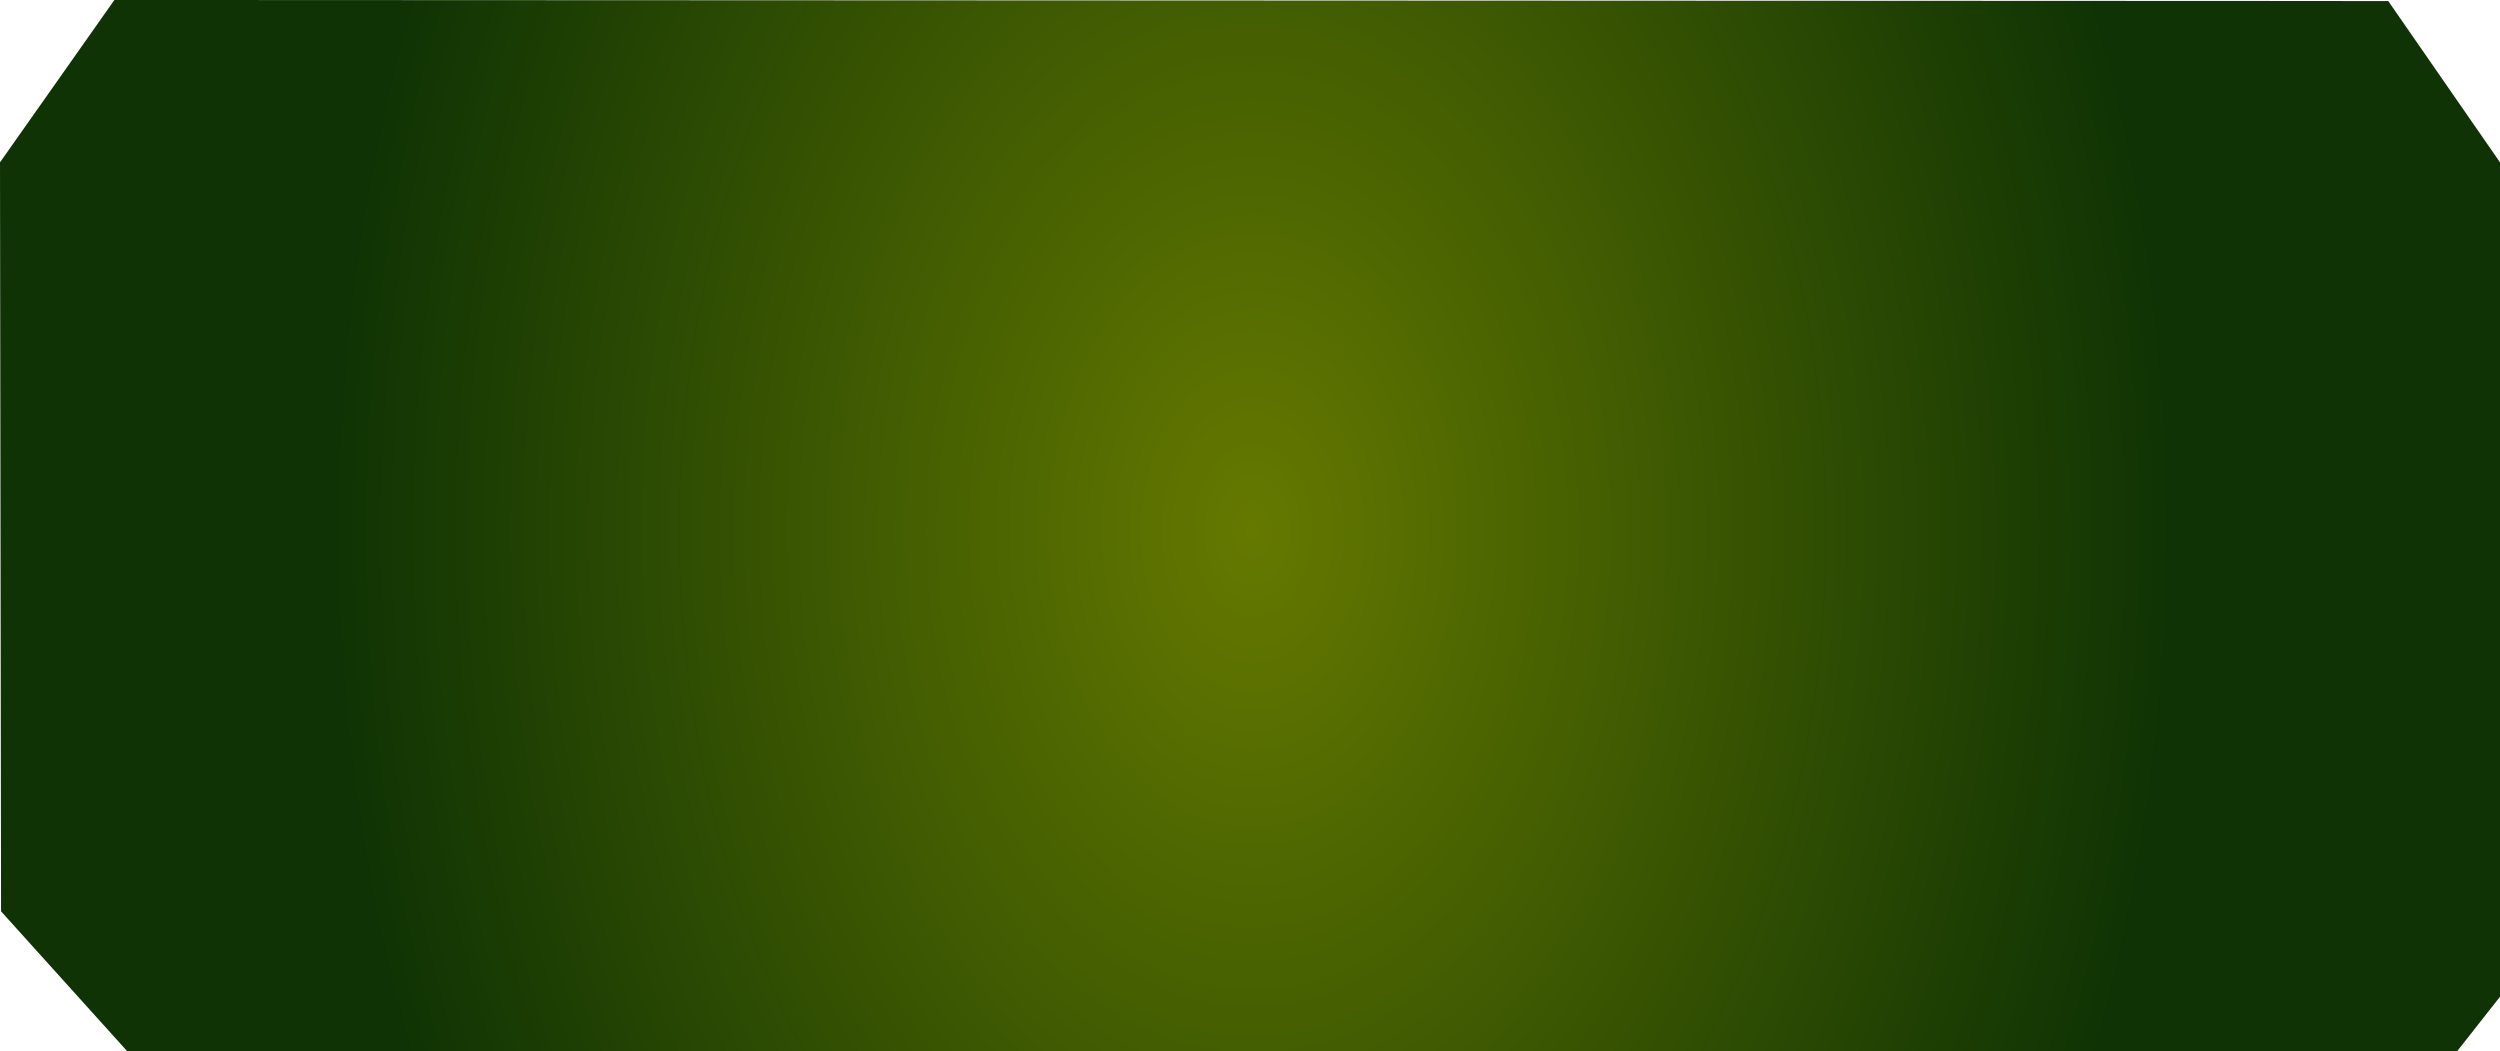 <?xml version="1.0" encoding="utf-8"?>
<!-- Generator: Adobe Illustrator 24.1.2, SVG Export Plug-In . SVG Version: 6.00 Build 0)  -->
<svg version="1.1" xmlns="http://www.w3.org/2000/svg" xmlns:xlink="http://www.w3.org/1999/xlink" x="0px" y="0px"
	 viewBox="0 0 474.3 199.4" style="enable-background:new 0 0 474.3 199.4;" xml:space="preserve">
<style type="text/css">
	.st0{fill:url(#SVGID_1_);}
</style>
<g id="Calque_1">
</g>
<g id="fb249b6e-943f-4434-b242-0f2513c62a5e">
	
		<radialGradient id="SVGID_1_" cx="-1373.659" cy="2780.796" r="211.989" gradientTransform="matrix(0.823 0 0 1.2 1368.161 -3236.336)" gradientUnits="userSpaceOnUse">
		<stop  offset="0" style="stop-color:#657900"/>
		<stop  offset="1" style="stop-color:#0F3304"/>
	</radialGradient>
	<polygon class="st0" points="453.1,0.2 21.7,0 0,30.8 0.2,172.9 24.1,199.4 466.2,199.4 474.3,189.1 474.3,30.8 	"/>
</g>
</svg>
